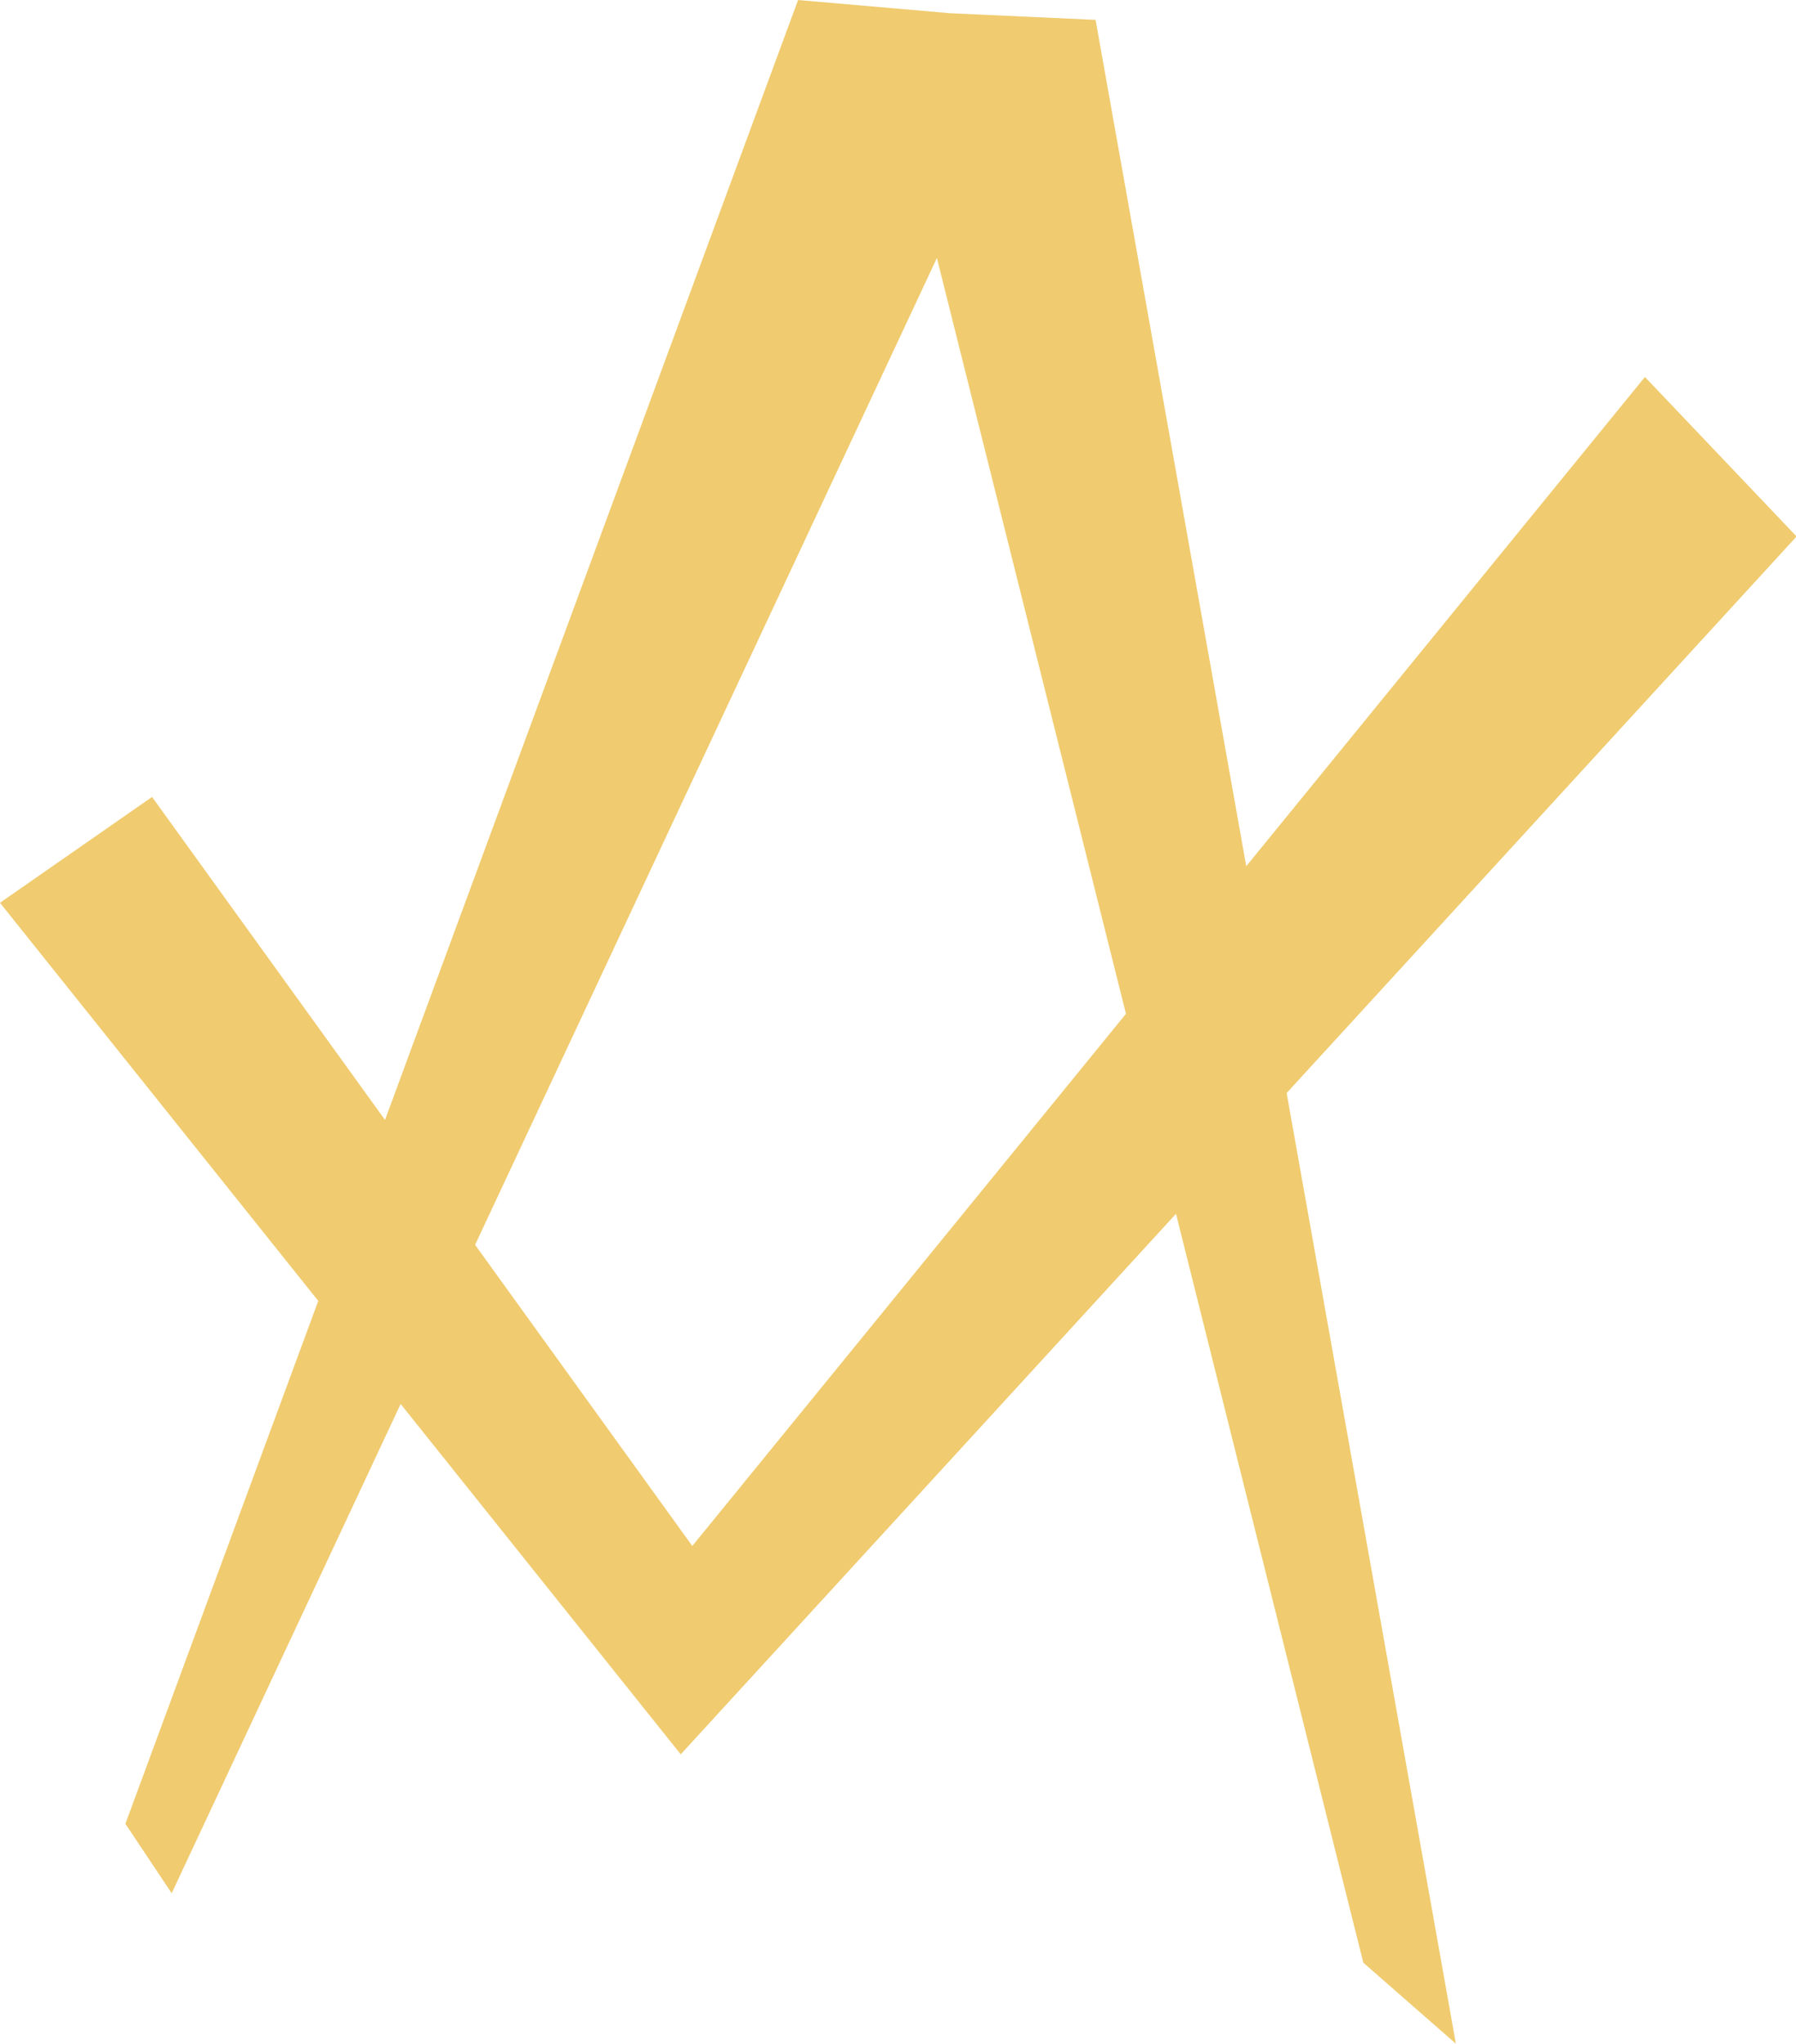 <svg version="1.1" viewBox="0.0 0.0 422.0 480.0" fill="none" stroke="none" stroke-linecap="square" stroke-miterlimit="10" xmlns:xlink="http://www.w3.org/1999/xlink" xmlns="http://www.w3.org/2000/svg"><clipPath id="p.0"><path d="m0 0l422.0 0l0 480.0l-422.0 0l0 -480.0z" clip-rule="nonzero"/></clipPath><g clip-path="url(#p.0)"><path fill="#000000" fill-opacity="0.0" d="m0 0l422.0 0l0 480.0l-422.0 0z" fill-rule="evenodd"/><path fill="#f0cb6f" d="m0 212.034l159.95 199.997l262.184 -286.031l-35.63 -37.457l-223.837 274.559l-126.94 -175.924z" fill-rule="evenodd"/><path fill="#f0cb6f" d="m320.334 460.967l-100.192 -400.382l-179.803 384.072l-10.874 -16.31l158.056 -428.341l35.728 3.104l34.173 1.555l84.659 475.331z" fill-rule="evenodd"/></g></svg>